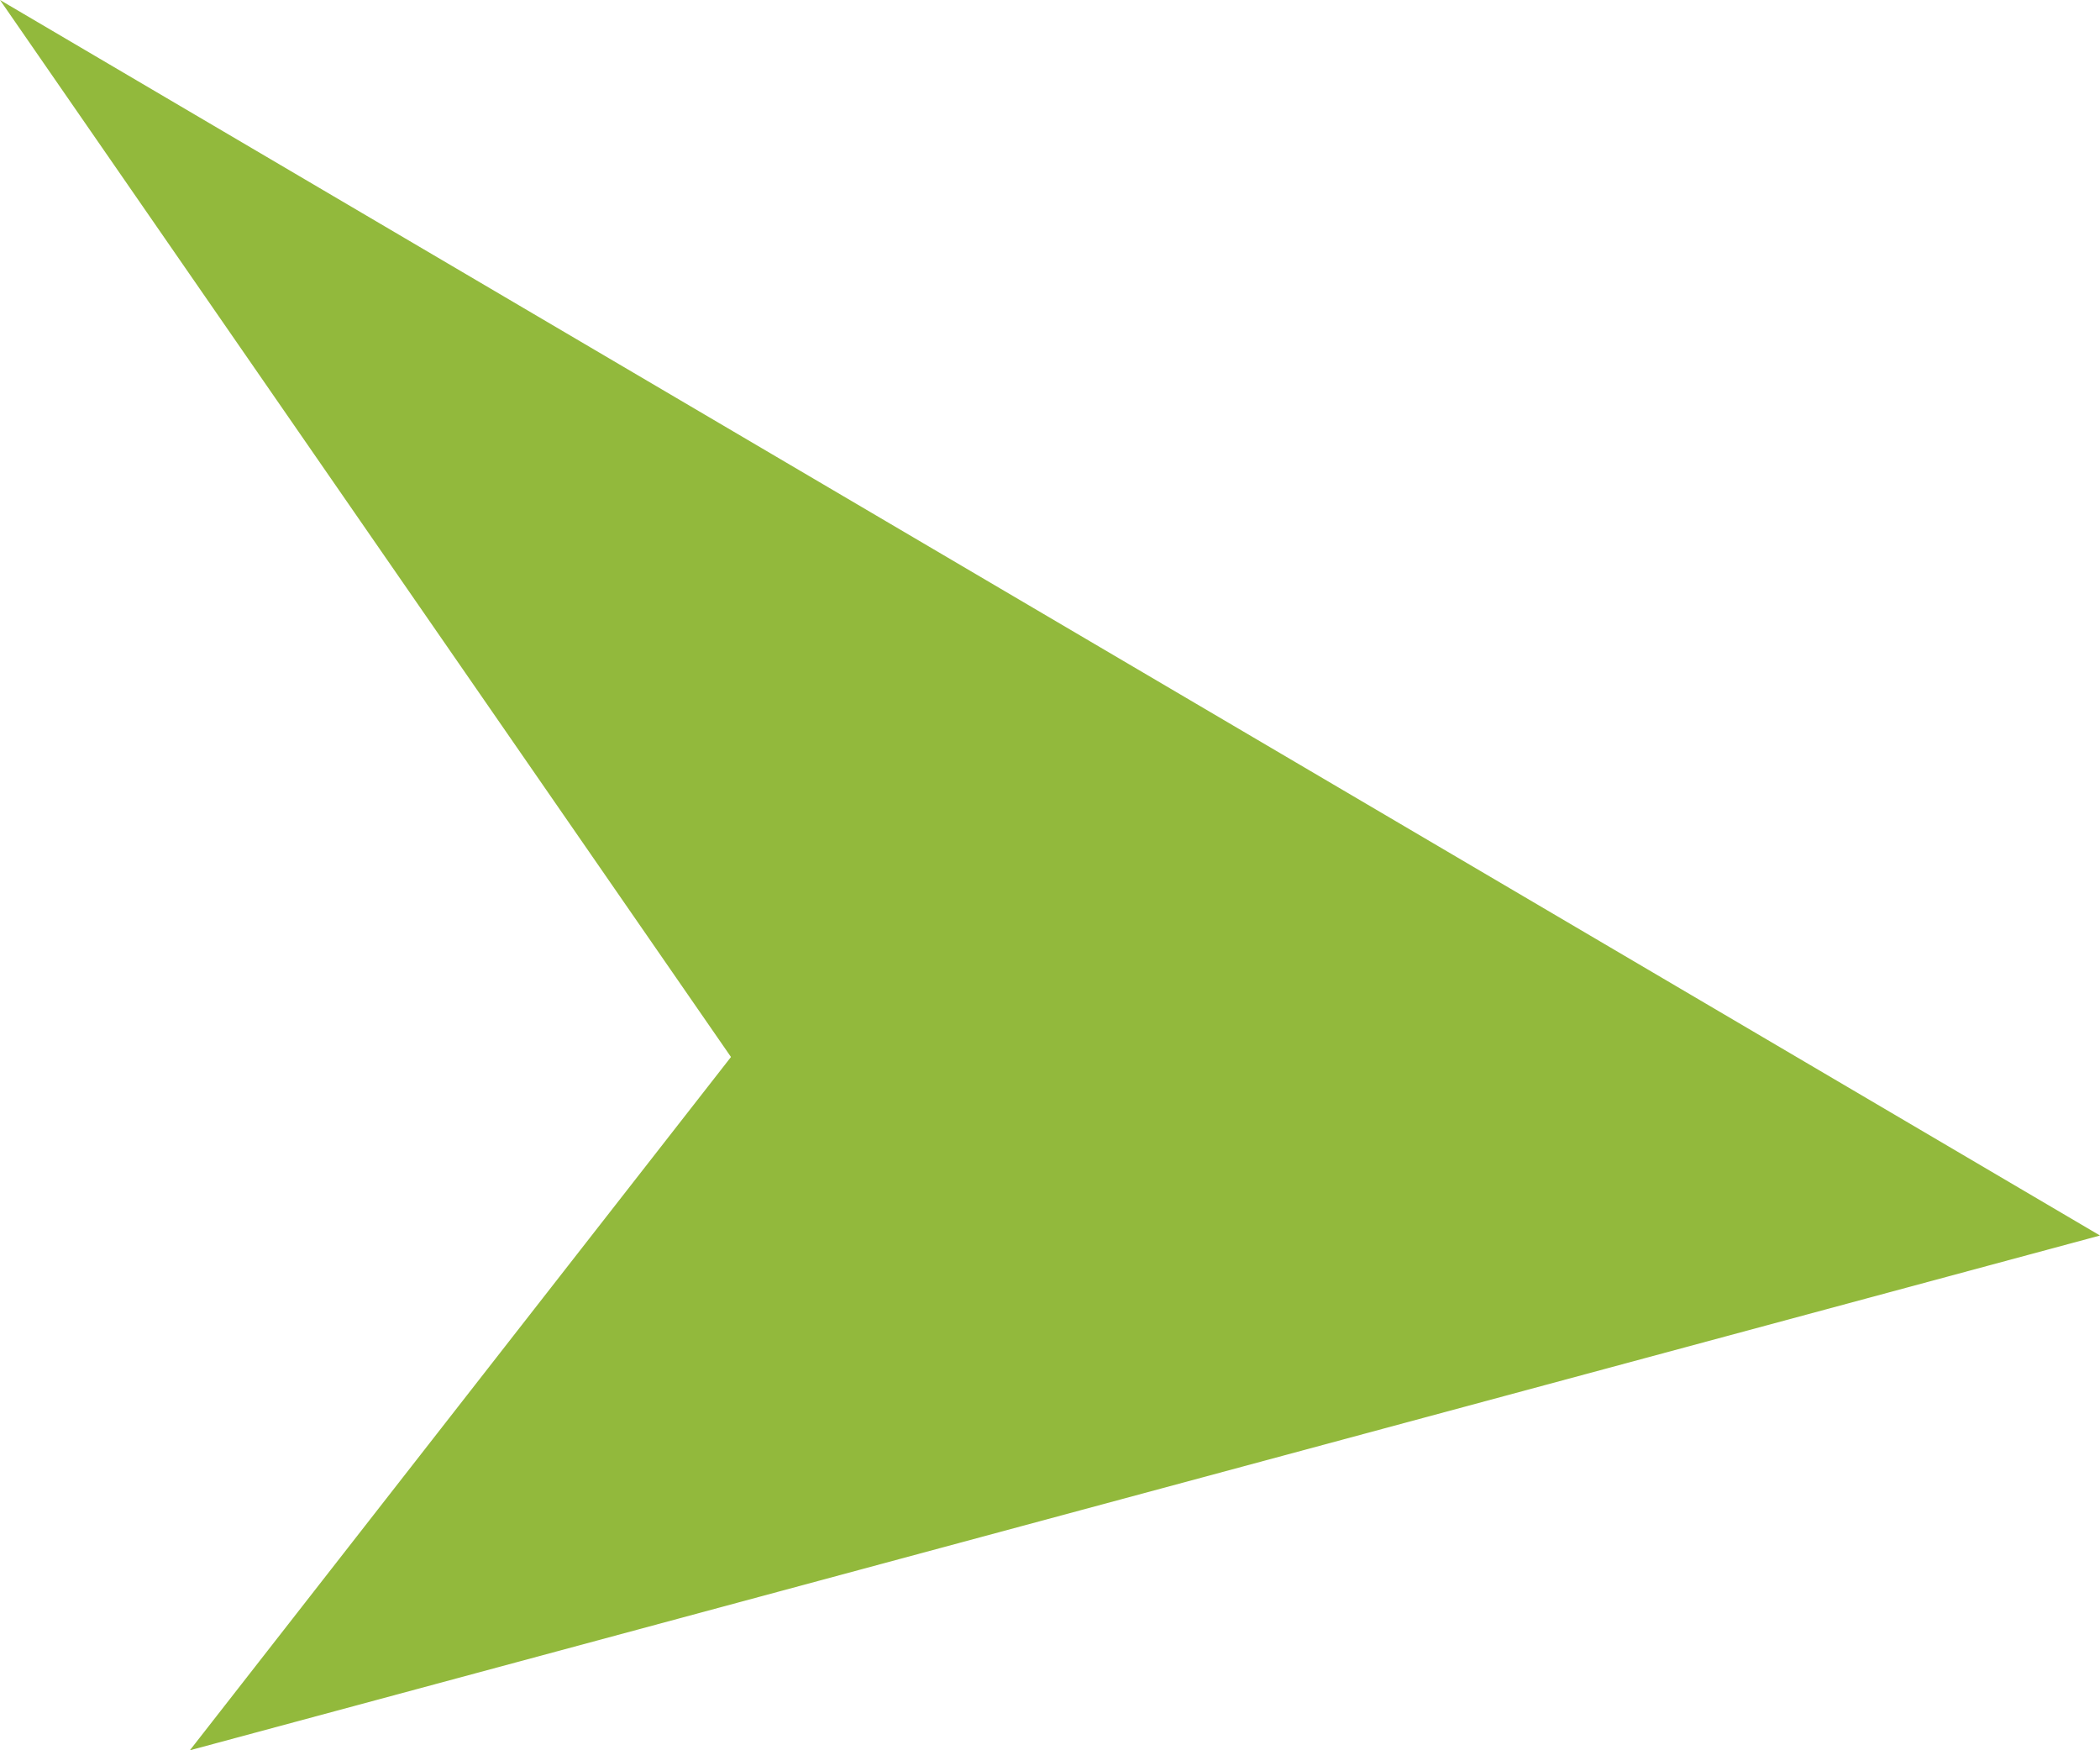 <svg width="12" height="10" viewBox="0 0 12 10" fill="none" xmlns="http://www.w3.org/2000/svg">
<path d="M9.53674e-07 1.43099e-07L4.177 6.039L1.085 10L12 7.059L9.53674e-07 1.43099e-07Z" fill="#92b93c"/>
</svg>
